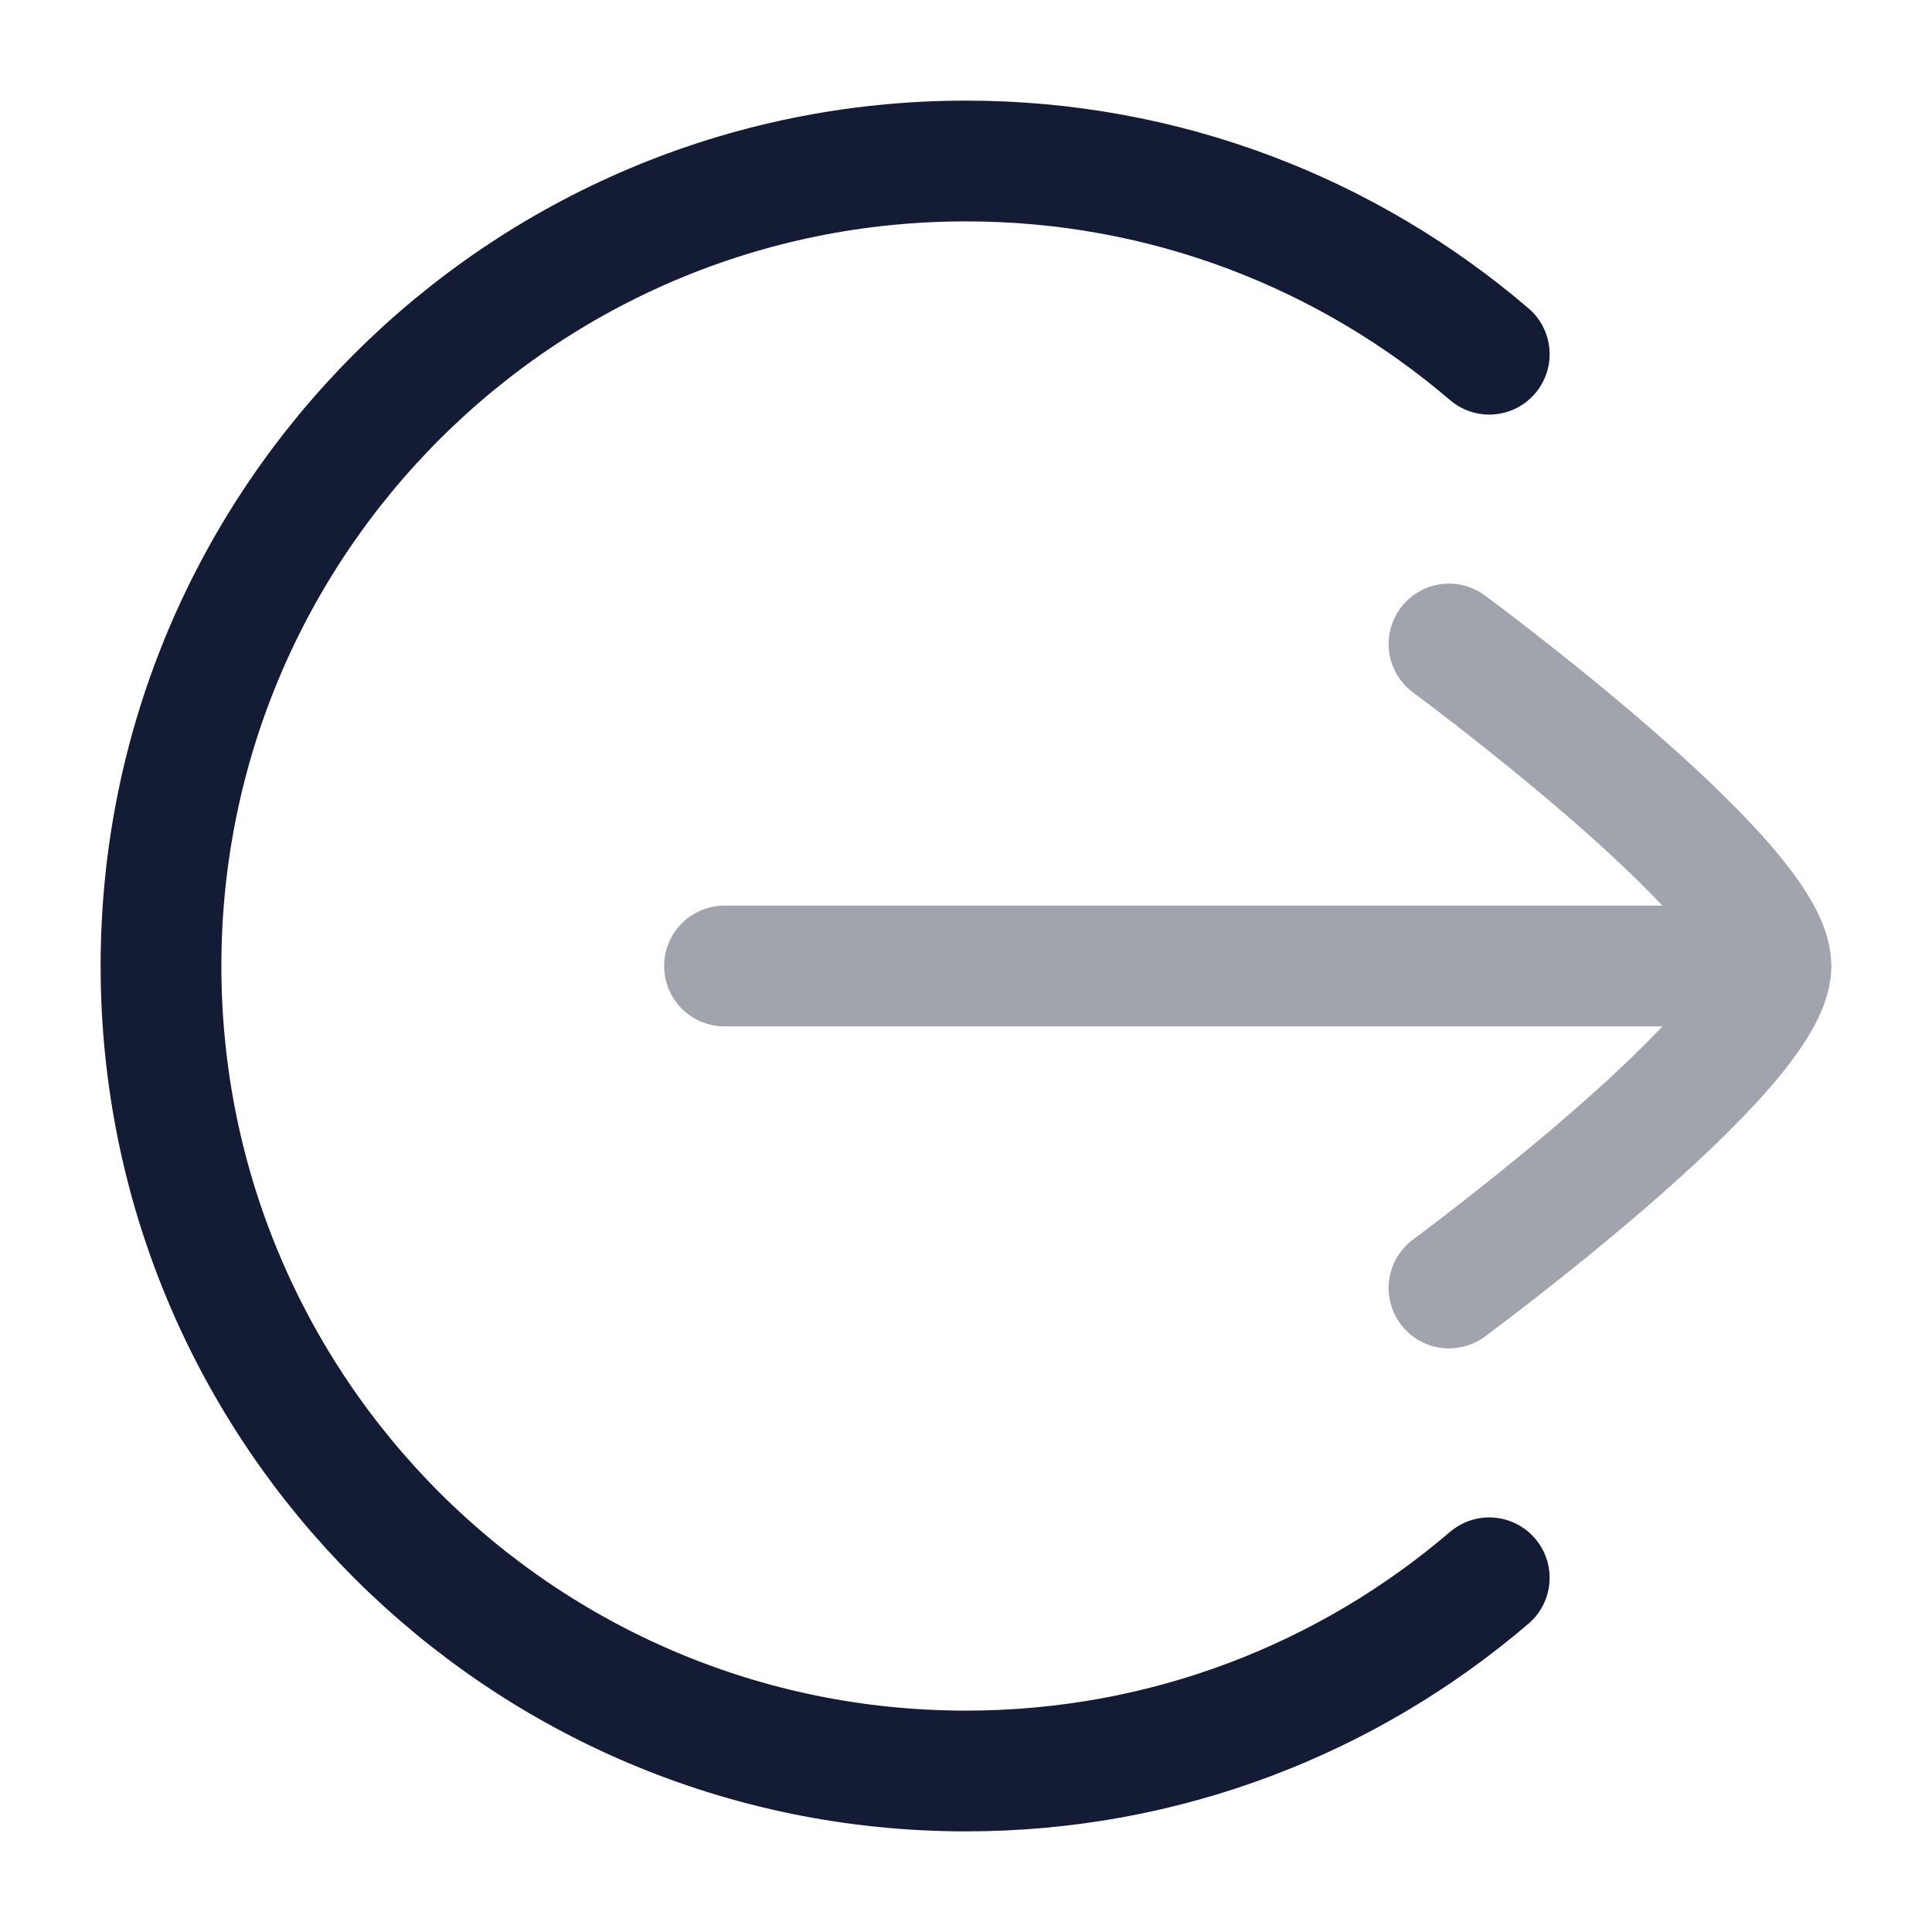 <svg width="24" height="24" viewBox="0 0 24 24" fill="none" xmlns="http://www.w3.org/2000/svg">
<path d="M18.5 4.4C16.752 2.904 14.482 2 12 2C6.477 2 2 6.477 2 12C2 17.523 6.477 22 12 22C14.482 22 16.752 21.096 18.5 19.6" stroke="#141B34" stroke-width="1.5" stroke-linecap="round" stroke-linejoin="round"/>
<path opacity="0.4" d="M18 8C18 8 22 10.946 22 12C22 13.054 18 16 18 16M21.5 12H9" stroke="#141B34" stroke-width="1.5" stroke-linecap="round" stroke-linejoin="round"/>
</svg>
